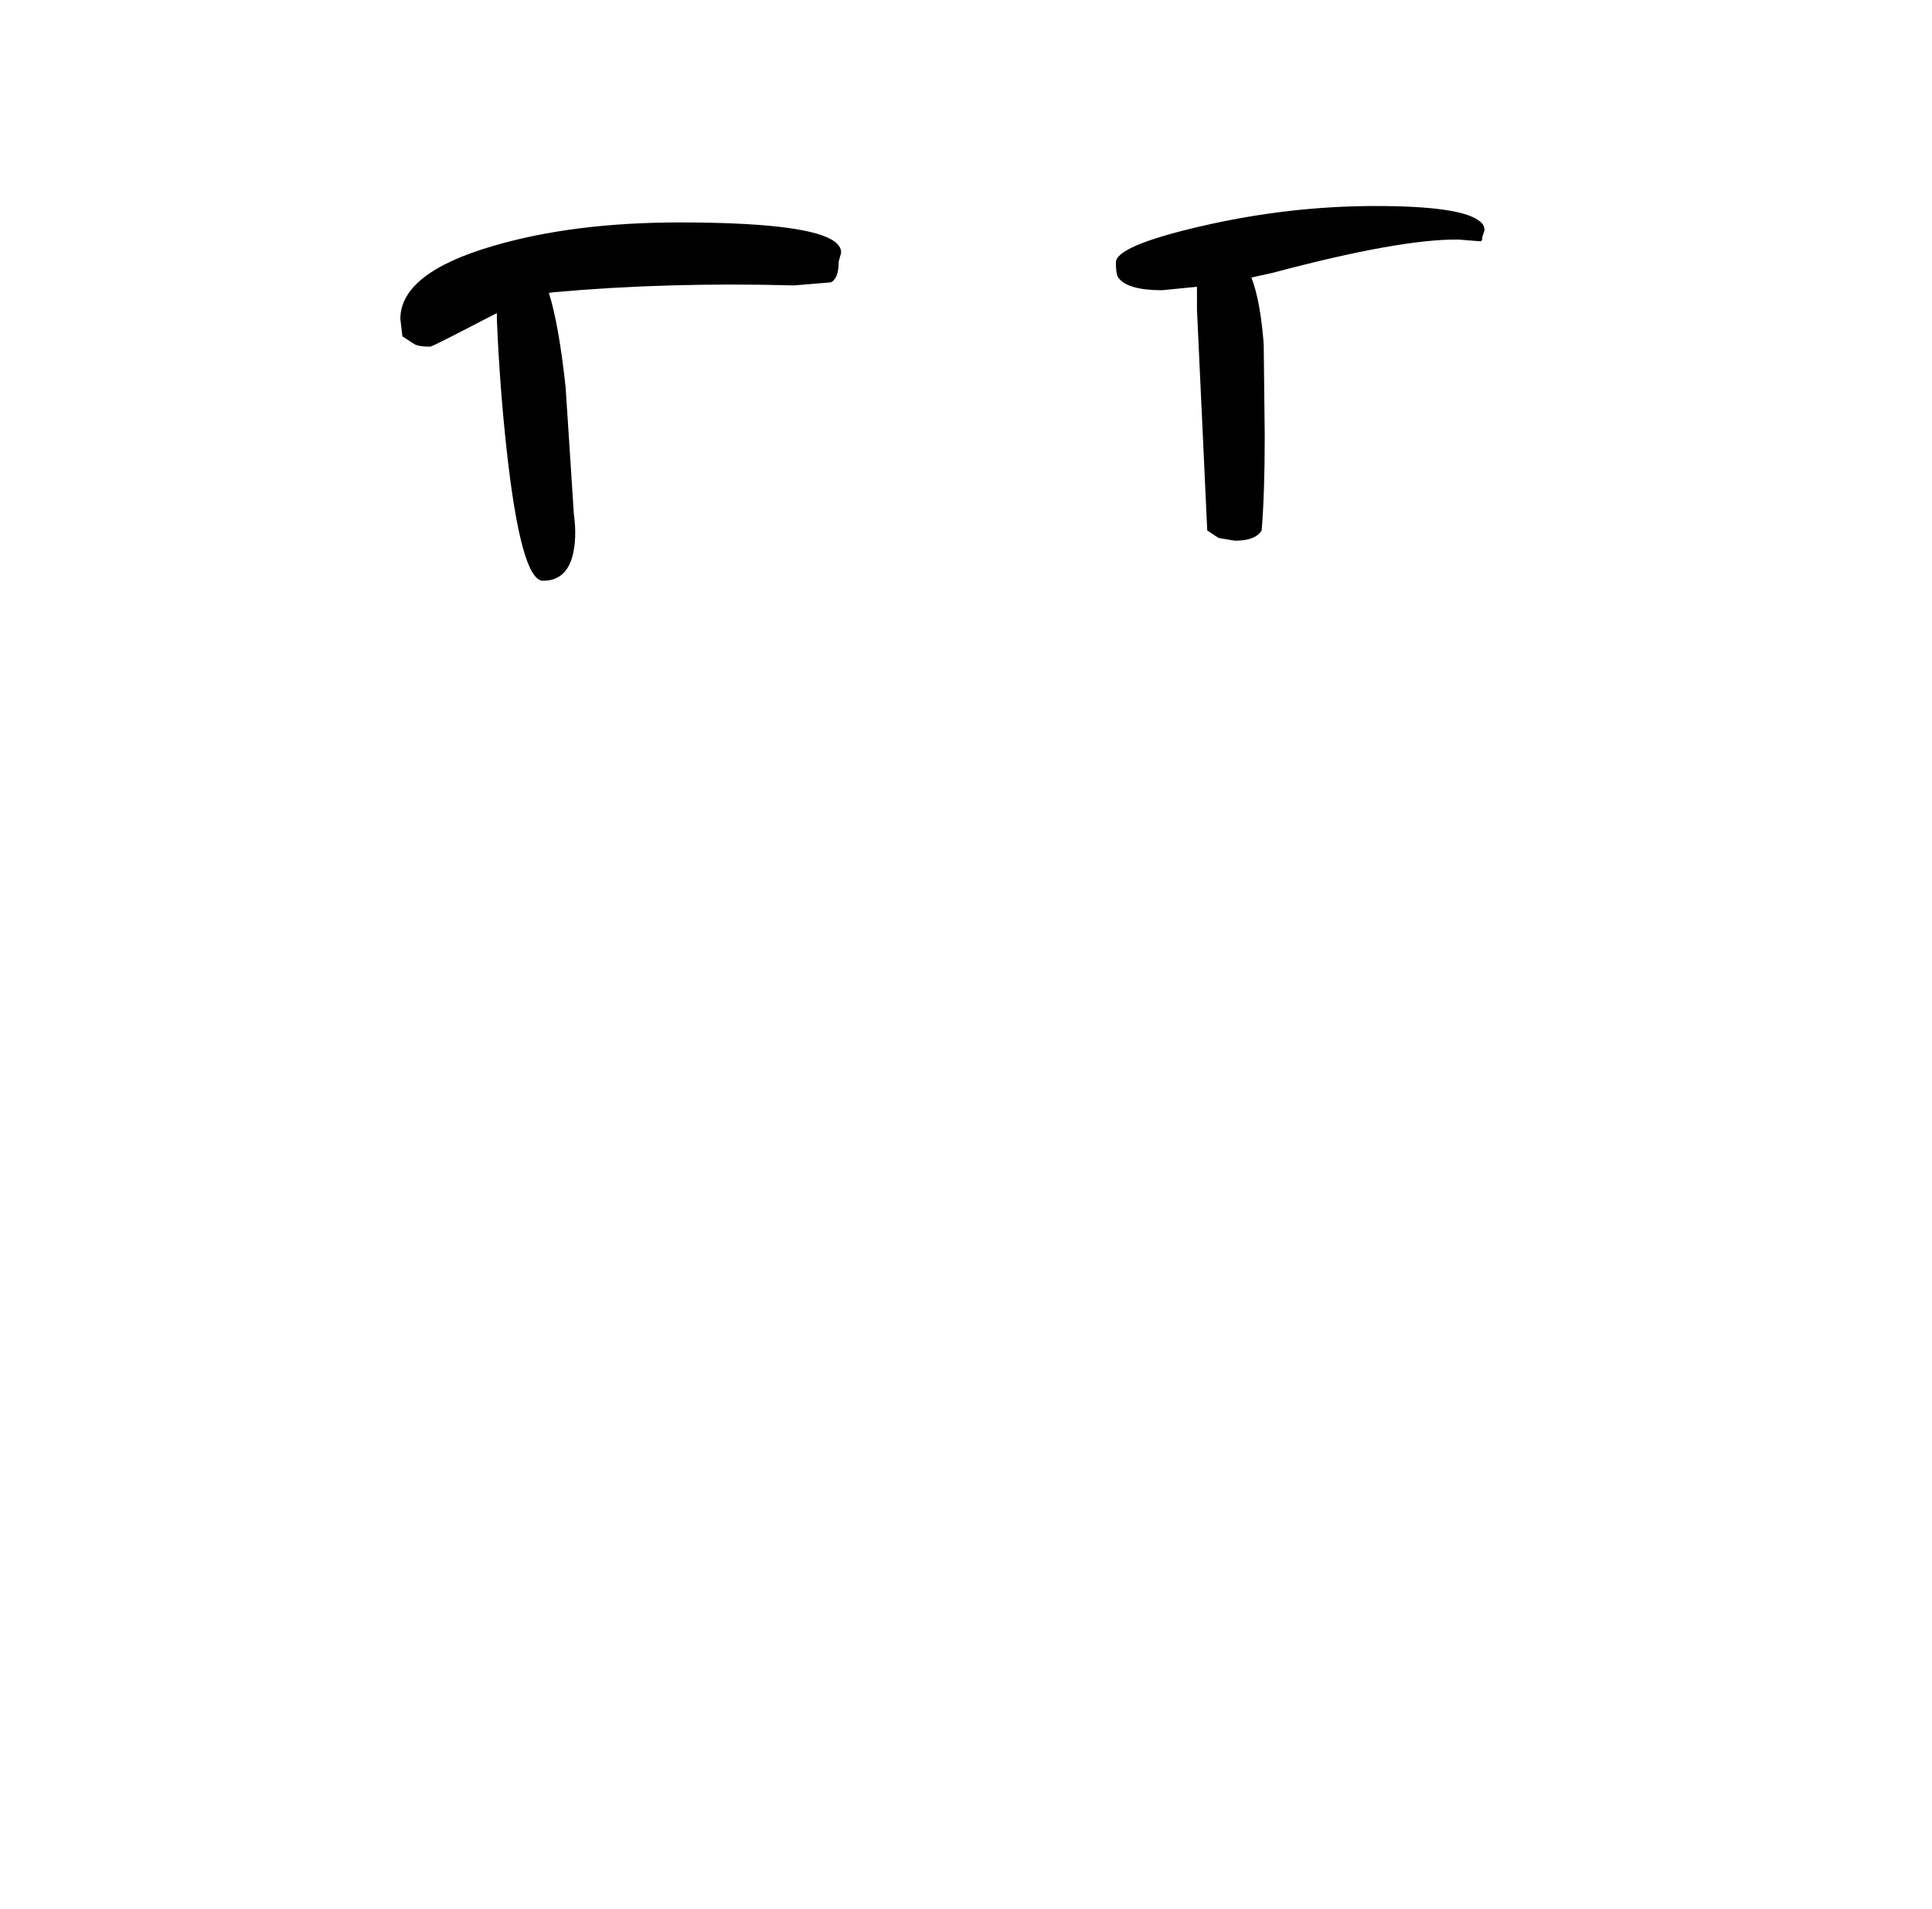 <?xml version="1.0" encoding="UTF-8" standalone="no"?>
<svg xmlns:xlink="http://www.w3.org/1999/xlink" height="278.95px" width="282.3px" xmlns="http://www.w3.org/2000/svg">
  <g transform="matrix(1, 0, 0, 1, 122.85, 260.35)">
    <use height="54.75" transform="matrix(1.0, 0.0, 0.0, 1.0, -64.35, -230.25)" width="158.4" xlink:href="#shape0"/>
  </g>
  <defs>
    <g id="shape0" transform="matrix(1, 0, 0, 1, 64.35, 230.25)">
      <path d="M60.0 -219.8 Q61.3 -216.5 61.8 -210.1 L61.95 -196.65 Q61.95 -188.25 61.5 -182.85 60.6 -181.35 57.6 -181.35 L55.2 -181.75 53.55 -182.85 52.05 -215.1 52.05 -218.45 46.95 -217.95 Q41.85 -217.95 40.55 -219.8 40.2 -220.3 40.2 -222.0 40.2 -224.4 52.45 -227.25 65.3 -230.25 78.15 -230.25 90.3 -230.25 93.2 -228.15 94.15 -227.5 94.05 -226.65 L93.75 -225.75 Q93.75 -225.05 93.4 -225.1 L90.25 -225.35 Q81.75 -225.45 63.15 -220.5 L60.0 -219.8 M-62.35 -210.1 L-64.05 -211.2 -64.35 -213.75 Q-64.35 -220.45 -50.85 -224.4 -39.15 -227.85 -23.55 -227.85 -5.75 -227.85 -1.35 -225.35 0.1 -224.5 0.05 -223.4 L-0.3 -222.15 Q-0.3 -219.65 -1.45 -219.1 L-6.8 -218.65 Q-25.3 -219.15 -42.0 -217.65 L-42.65 -217.55 Q-41.2 -213.0 -40.2 -203.75 L-39.0 -185.25 Q-38.6 -182.35 -39.0 -180.05 -39.75 -175.5 -43.5 -175.5 -46.7 -175.5 -48.8 -194.45 -49.85 -203.95 -50.25 -213.75 L-50.25 -214.6 -52.4 -213.5 Q-59.7 -209.7 -60.0 -209.7 -61.75 -209.7 -62.35 -210.1" fill="#000000" fill-rule="evenodd" stroke="none"/>
    </g>
  </defs>
</svg>
